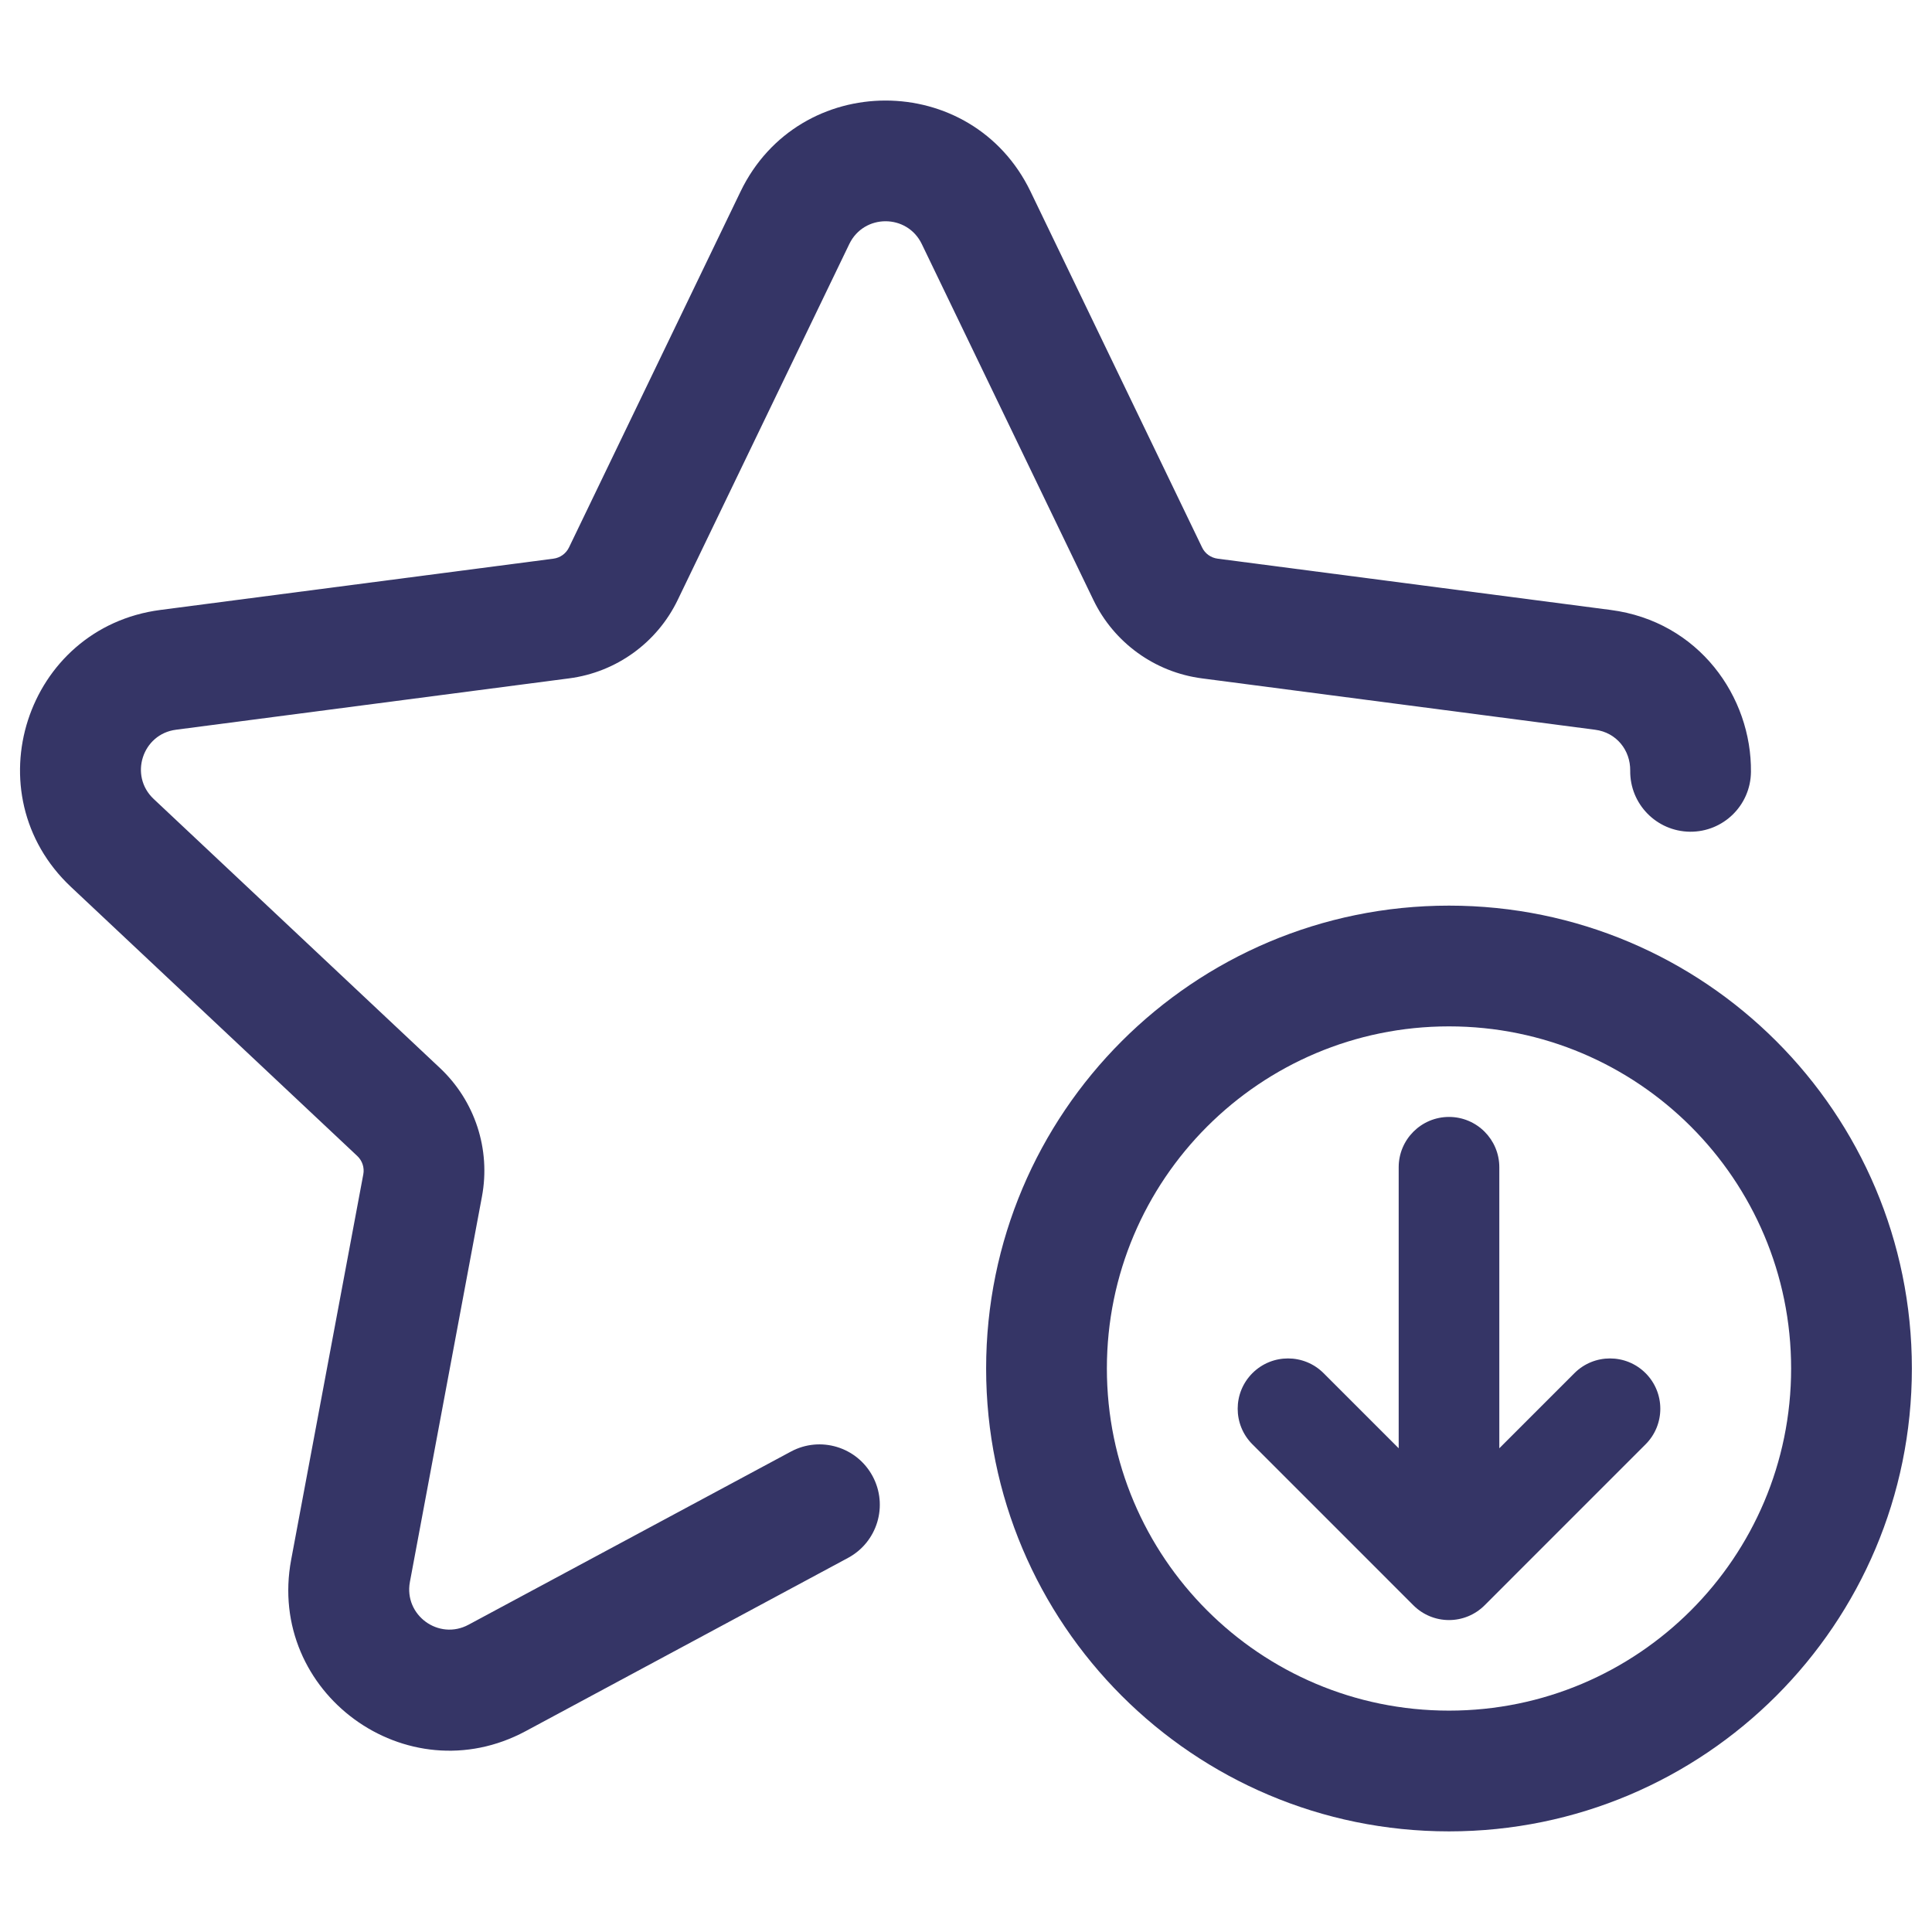<svg width="24" height="24" viewBox="0 0 24 24" fill="none" xmlns="http://www.w3.org/2000/svg">
<path d="M12.802 2.38C12.075 0.872 9.926 0.872 9.199 2.38L7.068 6.801C7.031 6.877 6.959 6.929 6.875 6.94L1.992 7.577C0.318 7.796 -0.349 9.862 0.882 11.018L4.438 14.36C4.5 14.418 4.529 14.504 4.513 14.588L3.617 19.375C3.308 21.027 5.05 22.3 6.53 21.505L10.534 19.353C10.899 19.157 11.036 18.703 10.84 18.338C10.644 17.973 10.19 17.836 9.825 18.032L5.82 20.183C5.45 20.382 5.015 20.064 5.092 19.651L5.987 14.864C6.097 14.277 5.9 13.676 5.465 13.267L1.909 9.925C1.601 9.636 1.768 9.119 2.186 9.065L7.069 8.427C7.655 8.351 8.163 7.984 8.419 7.452L10.55 3.032C10.732 2.654 11.269 2.654 11.451 3.032L13.582 7.452C13.838 7.984 14.346 8.351 14.931 8.427L19.814 9.065C20.081 9.099 20.254 9.32 20.251 9.573C20.246 9.988 20.578 10.327 20.993 10.332C21.407 10.336 21.746 10.005 21.751 9.59C21.761 8.658 21.106 7.72 20.008 7.577L15.126 6.94C15.042 6.929 14.969 6.877 14.933 6.801L12.802 2.38Z" fill="#353566"/>
<path d="M18.625 17.991L19.558 17.058C19.802 16.814 20.198 16.814 20.442 17.058C20.686 17.302 20.686 17.698 20.442 17.942L18.442 19.942C18.325 20.059 18.166 20.125 18 20.125C17.834 20.125 17.675 20.059 17.558 19.942L15.558 17.942C15.314 17.698 15.314 17.302 15.558 17.058C15.802 16.814 16.198 16.814 16.442 17.058L17.375 17.991V14.5C17.375 14.155 17.655 13.875 18 13.875C18.345 13.875 18.625 14.155 18.625 14.5V17.991Z" fill="#353566"/>
<path fill-rule="evenodd" clip-rule="evenodd" d="M18 11.25C14.825 11.25 12.25 13.824 12.25 17C12.25 20.176 14.825 22.75 18 22.75C21.176 22.75 23.75 20.176 23.75 17C23.75 13.824 21.176 11.25 18 11.25ZM13.75 17C13.75 14.653 15.653 12.75 18 12.75C20.347 12.75 22.25 14.653 22.25 17C22.25 19.347 20.347 21.25 18 21.25C15.653 21.25 13.75 19.347 13.75 17Z" fill="#353566"/>
</svg>
